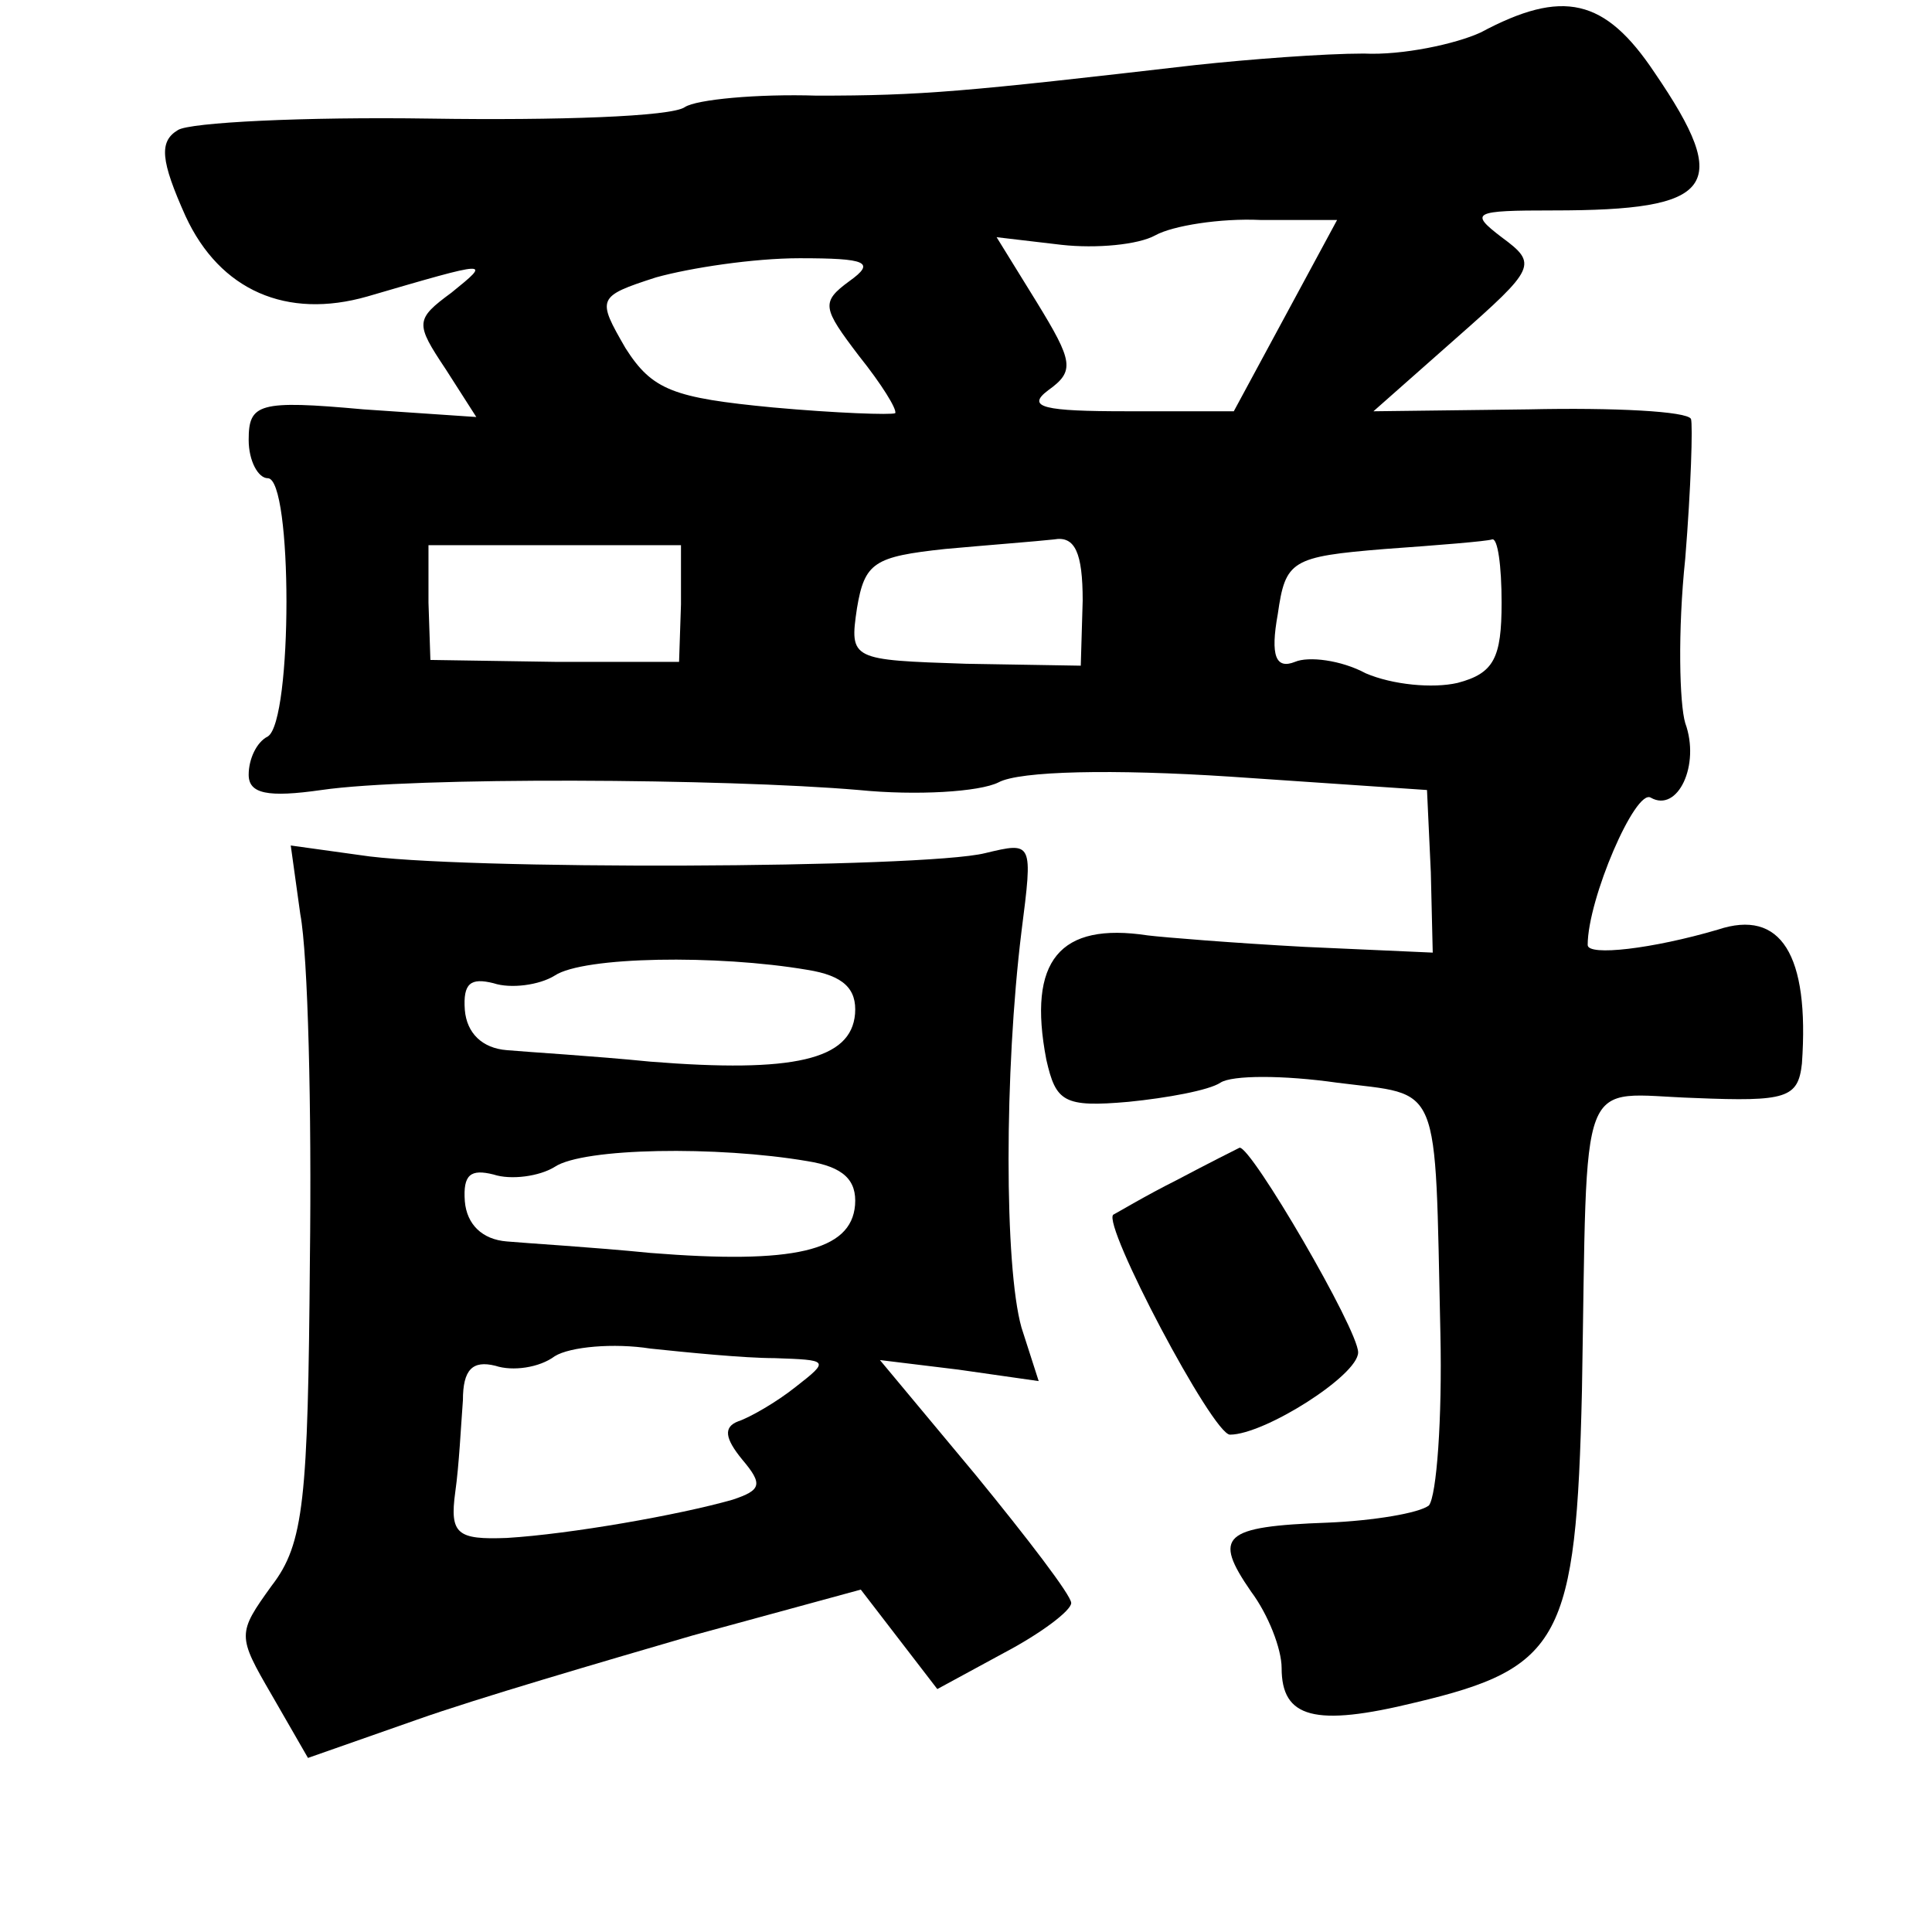 <?xml version="1.0" standalone="no"?>
<!DOCTYPE svg PUBLIC "-//W3C//DTD SVG 20010904//EN"
 "http://www.w3.org/TR/2001/REC-SVG-20010904/DTD/svg10.dtd">
<svg version="1.0" xmlns="http://www.w3.org/2000/svg"
 width="101pt" height="101pt" viewBox="0 0 101 101"
 preserveAspectRatio="xMidYMid meet">
<g transform="translate(0,101) scale(0.1,-0.1)"
fill="#000000" stroke="none">
<path d="M774 993 c-13 -6 -41 -12 -61 -11 -21 0 -60 -3 -88 -6 -121 -14 -143
-16 -198 -16 -31 1 -63 -2 -69 -6 -7 -5 -67 -7 -133 -6 -66 1 -126 -2 -132 -6
-10 -6 -9 -16 4 -45 18 -39 53 -54 95 -42 65 19 65 19 44 2 -19 -14 -19 -16
-3 -40 l16 -25 -59 4 c-55 5 -60 3 -60 -16 0 -11 5 -20 10 -20 13 0 13 -127 0
-135 -6 -3 -10 -12 -10 -20 0 -10 10 -12 38 -8 48 7 211 6 281 0 30 -3 63 -1
73 4 11 6 60 7 121 3 l103 -7 2 -43 1 -42 -67 3 c-37 2 -74 5 -82 6 -46 7 -63
-13 -53 -65 5 -22 9 -25 43 -22 20 2 42 6 48 10 6 4 33 4 61 0 55 -7 51 3 54
-131 1 -45 -2 -85 -6 -90 -5 -4 -29 -8 -53 -9 -55 -2 -60 -7 -40 -36 9 -12 16
-30 16 -40 0 -26 17 -31 70 -18 76 18 84 33 87 163 3 171 -3 155 59 153 48 -2
54 0 56 18 4 57 -11 81 -44 70 -34 -10 -68 -14 -68 -8 0 24 25 82 33 77 14 -8
26 17 18 39 -3 10 -4 48 0 86 3 37 4 70 3 73 -2 4 -40 6 -85 5 l-81 -1 43 38
c42 37 43 39 24 53 -17 13 -15 14 27 14 84 0 94 12 53 72 -26 39 -48 44 -91
21z m-102 -148 l-27 -50 -56 0 c-43 0 -53 2 -41 11 14 10 13 15 -6 46 l-21 34
34 -4 c18 -2 40 0 49 5 9 5 34 9 55 8 l40 0 -27 -50z m-228 18 c-15 -11 -14
-14 5 -39 12 -15 20 -28 19 -30 -2 -1 -31 0 -64 3 -52 5 -63 9 -77 31 -15 26
-15 27 16 37 18 5 51 10 75 10 35 0 40 -2 26 -12z m-88 -169 l-1 -30 -65 0
-65 1 -1 30 0 30 66 0 66 0 0 -31z m210 2 l-1 -34 -60 1 c-60 2 -61 2 -57 29
4 24 9 27 46 31 22 2 48 4 57 5 11 2 15 -7 15 -32z m219 -1 c0 -29 -4 -37 -23
-42 -13 -3 -34 -1 -48 5 -13 7 -30 9 -37 6 -10 -4 -13 3 -9 25 4 28 7 30 56
34 28 2 53 4 56 5 3 1 5 -14 5 -33z"/>
<path d="M157 532 c4 -21 6 -102 5 -181 -1 -125 -3 -148 -20 -170 -18 -25 -18
-26 0 -57 l19 -33 57 20 c31 11 96 30 144 44 l88 24 20 -26 20 -26 35 19 c19
10 35 22 35 26 0 4 -23 34 -50 67 l-50 60 41 -5 42 -6 -9 28 c-9 32 -9 134 0
207 6 47 6 47 -19 41 -32 -8 -277 -9 -327 -1 l-36 5 5 -36z m265 -29 c19 -3
26 -10 25 -23 -2 -24 -32 -31 -107 -25 -30 3 -64 5 -75 6 -13 1 -21 9 -22 21
-1 14 3 17 15 14 9 -3 24 -1 32 4 15 10 85 11 132 3z m0 -100 c19 -3 26 -10
25 -23 -2 -24 -32 -31 -107 -25 -30 3 -64 5 -75 6 -13 1 -21 9 -22 21 -1 14 3
17 15 14 9 -3 24 -1 32 4 15 10 85 11 132 3z m-17 -103 c28 -1 29 -1 11 -15
-10 -8 -24 -16 -30 -18 -8 -3 -7 -9 2 -20 11 -13 10 -16 -5 -21 -28 -8 -85
-18 -118 -20 -26 -1 -30 2 -27 24 2 14 3 35 4 48 0 16 5 21 17 18 9 -3 23 -1
31 5 8 5 31 7 50 4 19 -2 49 -5 65 -5z"/>
<path d="M615 393 c-16 -8 -31 -17 -33 -18 -6 -5 52 -115 61 -115 18 0 67 31
67 43 0 12 -56 108 -62 107 -2 -1 -16 -8 -33 -17z"/>
</g>
</svg>
